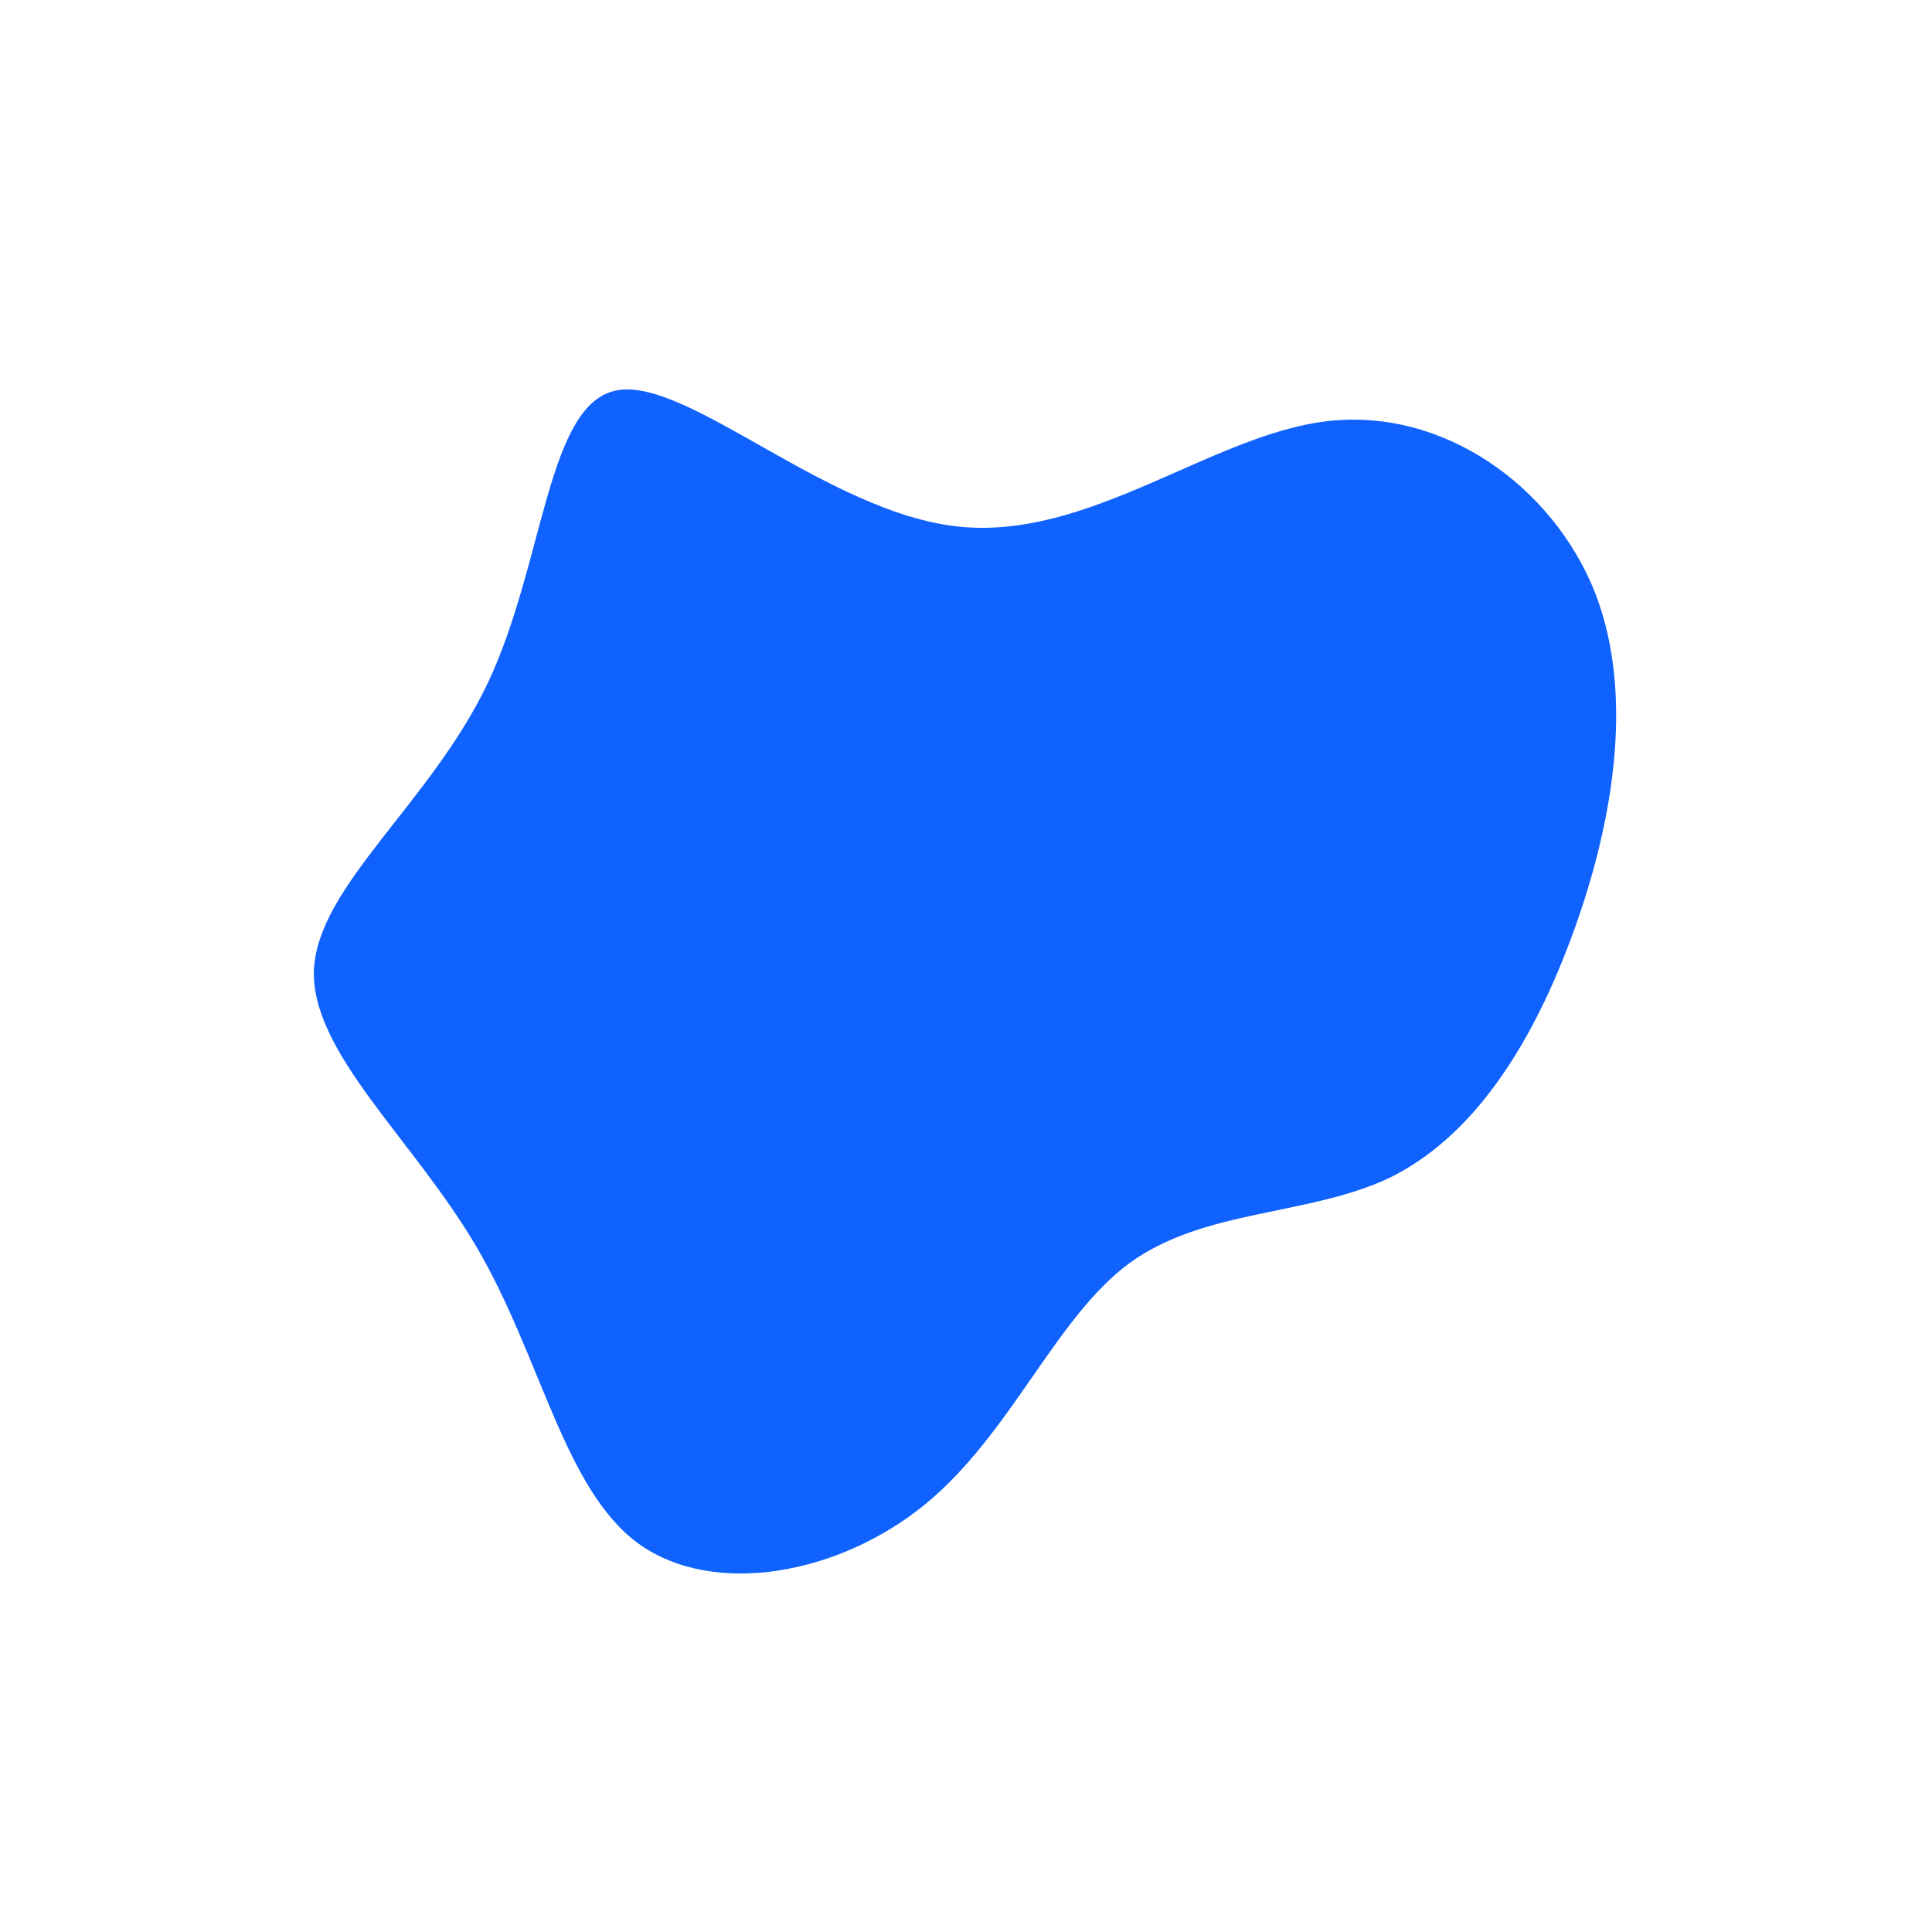 <?xml version="1.0" standalone="no"?>
<svg viewBox="0 0 200 200" xmlns="http://www.w3.org/2000/svg">
  <path fill="#0F62FE" d="M37.4,-56.4C49.4,-57.8,60.7,-49.7,65.1,-38.7C69.4,-27.7,66.8,-13.9,62.5,-2.5C58.2,8.9,52.2,17.8,43.9,21.9C35.5,25.9,24.8,25.1,17,30.7C9.3,36.3,4.7,48.4,-4.2,55.7C-13.1,63,-26.1,65.4,-33.9,59.8C-41.6,54.2,-44,40.5,-50.6,29.2C-57.2,17.9,-67.9,8.9,-67.5,0.3C-67,-8.4,-55.4,-16.9,-49.5,-29.3C-43.6,-41.8,-43.4,-58.3,-36.1,-59.6C-28.8,-60.9,-14.4,-47,-0.9,-45.5C12.7,-44,25.4,-55,37.4,-56.4Z" transform="translate(100 100)" />
</svg>

